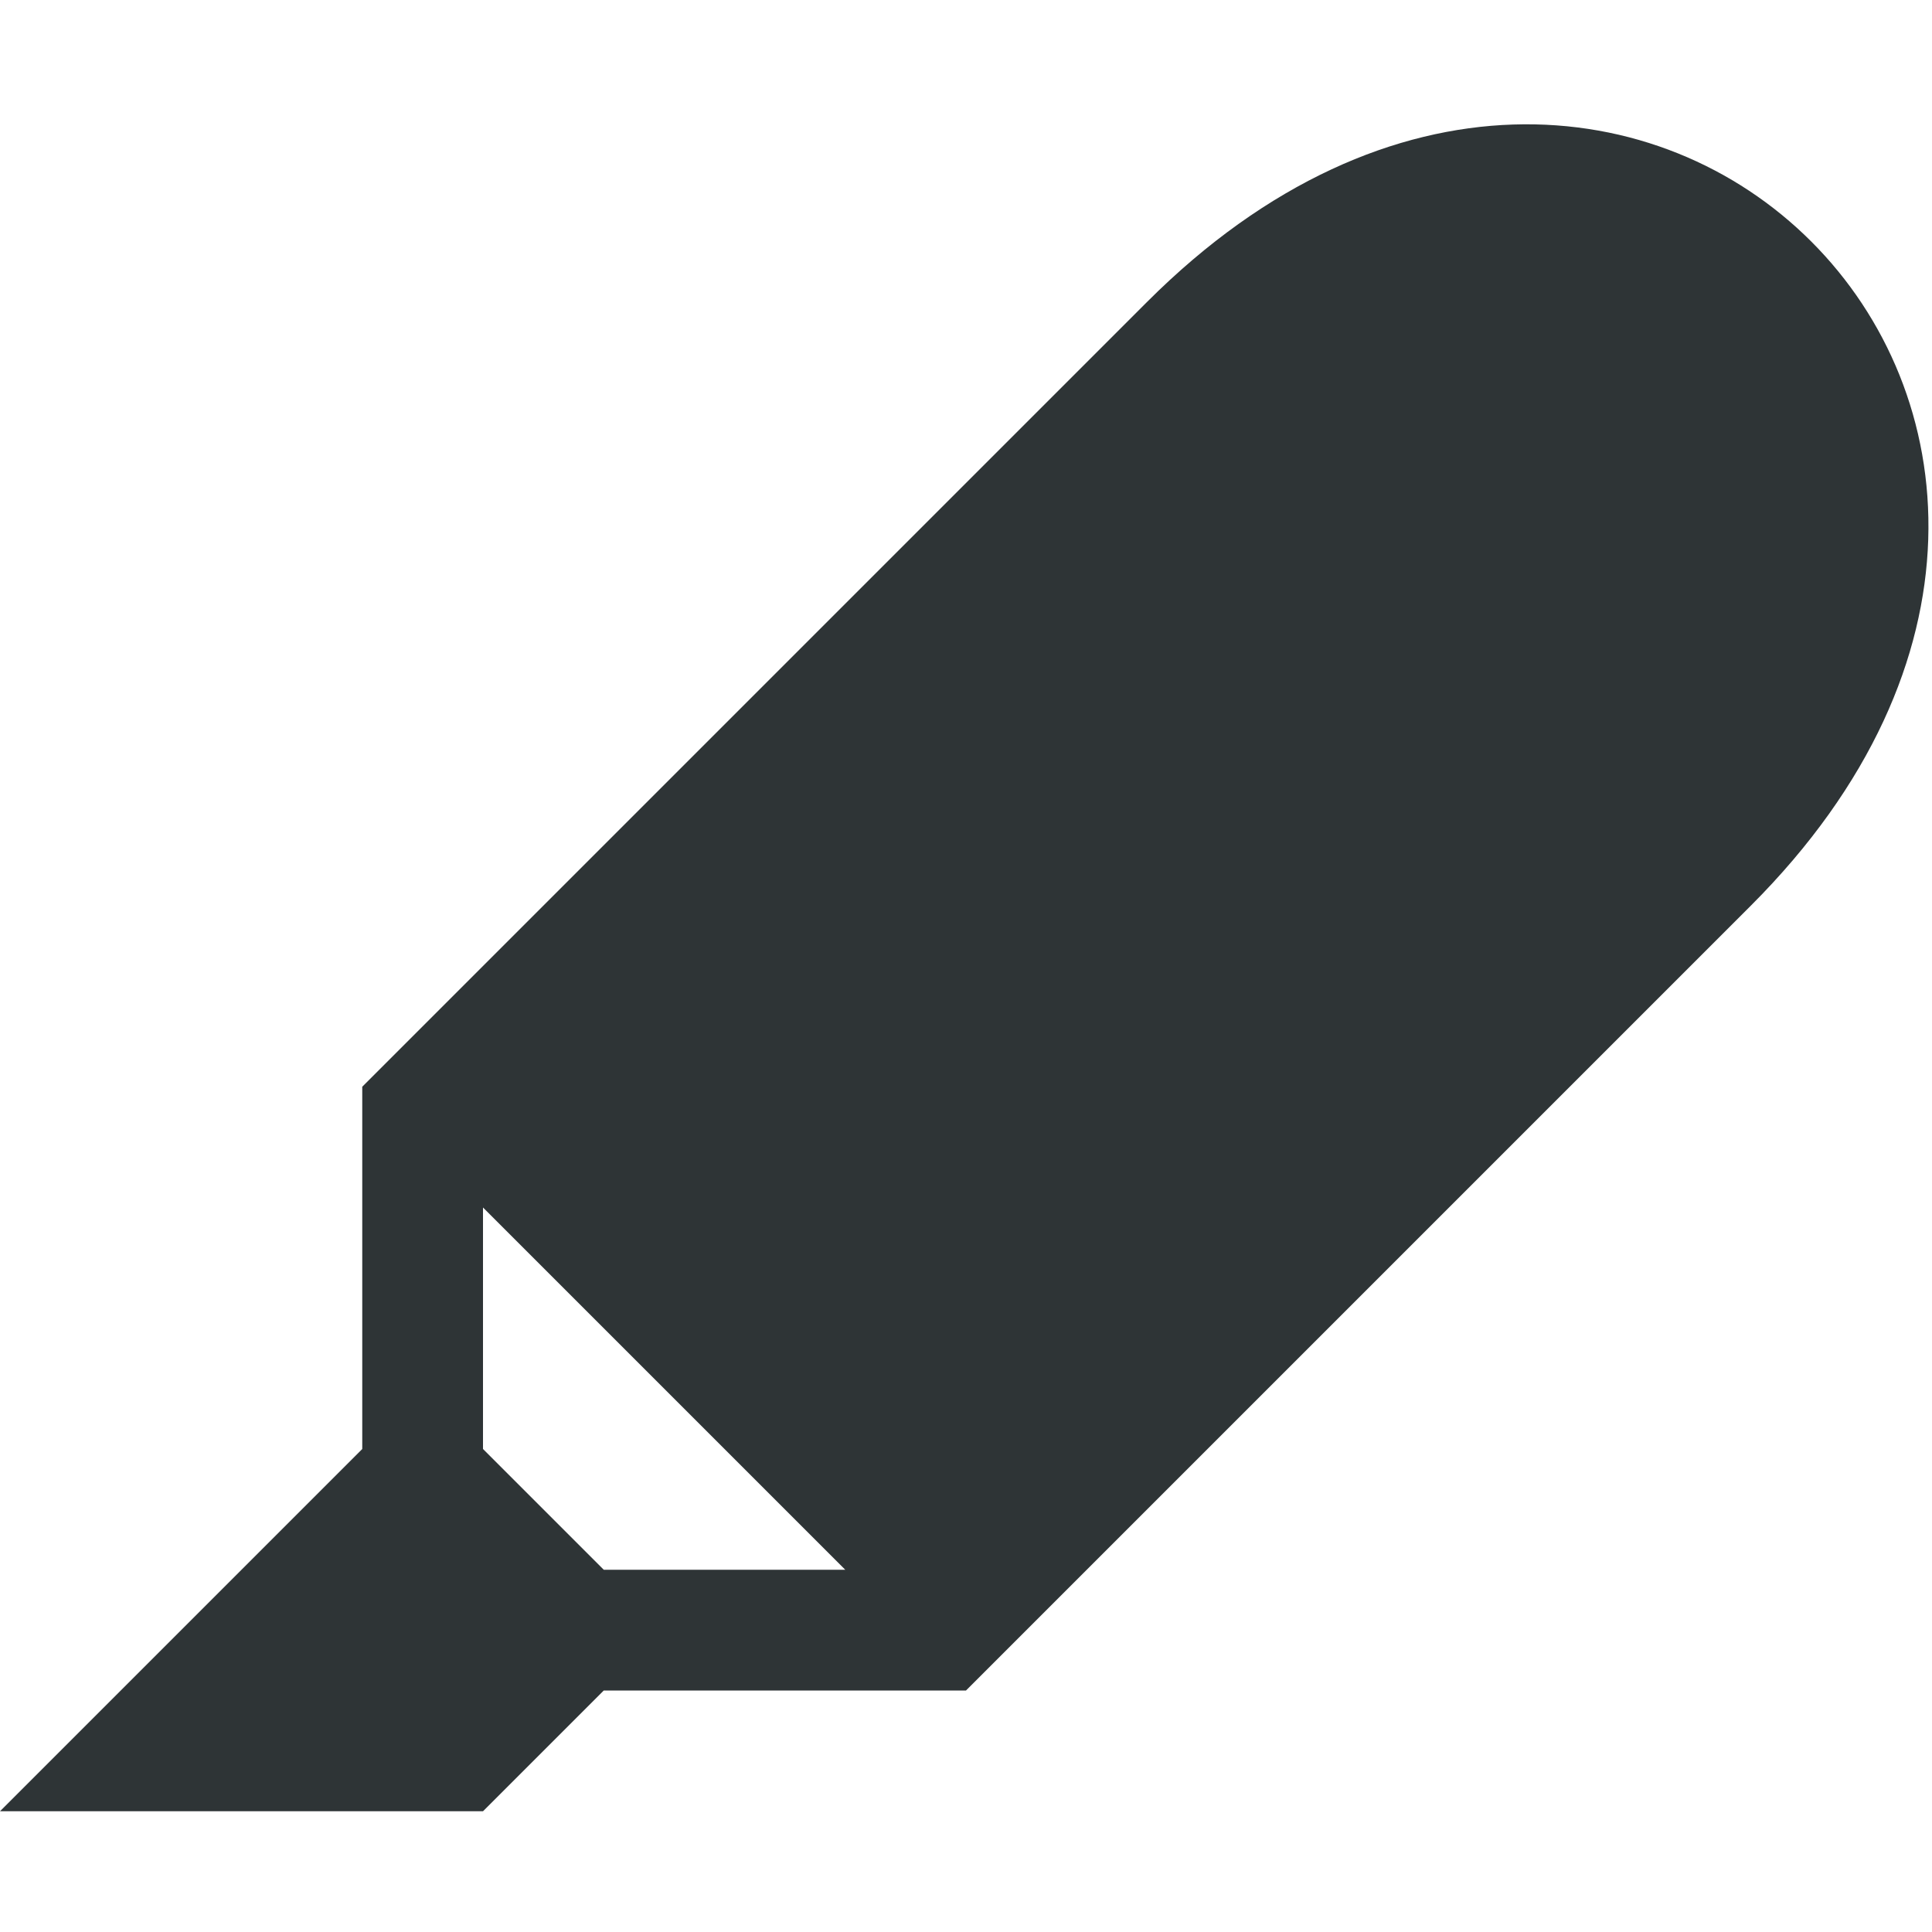 <svg xmlns="http://www.w3.org/2000/svg" width="16" height="16" viewBox="0 0 16 16"><path fill="#2e3436" d="m 9.5 2.5 l -6.5 6.5 v 3 l -3 3 h 4 l 1 -1 h 3 l 6.5 -6.5 c 4 -4 -1 -9 -5 -5 z m -5.5 7.5 l 3 3 h -2 l -1 -1 z m 0 0"/></svg>
